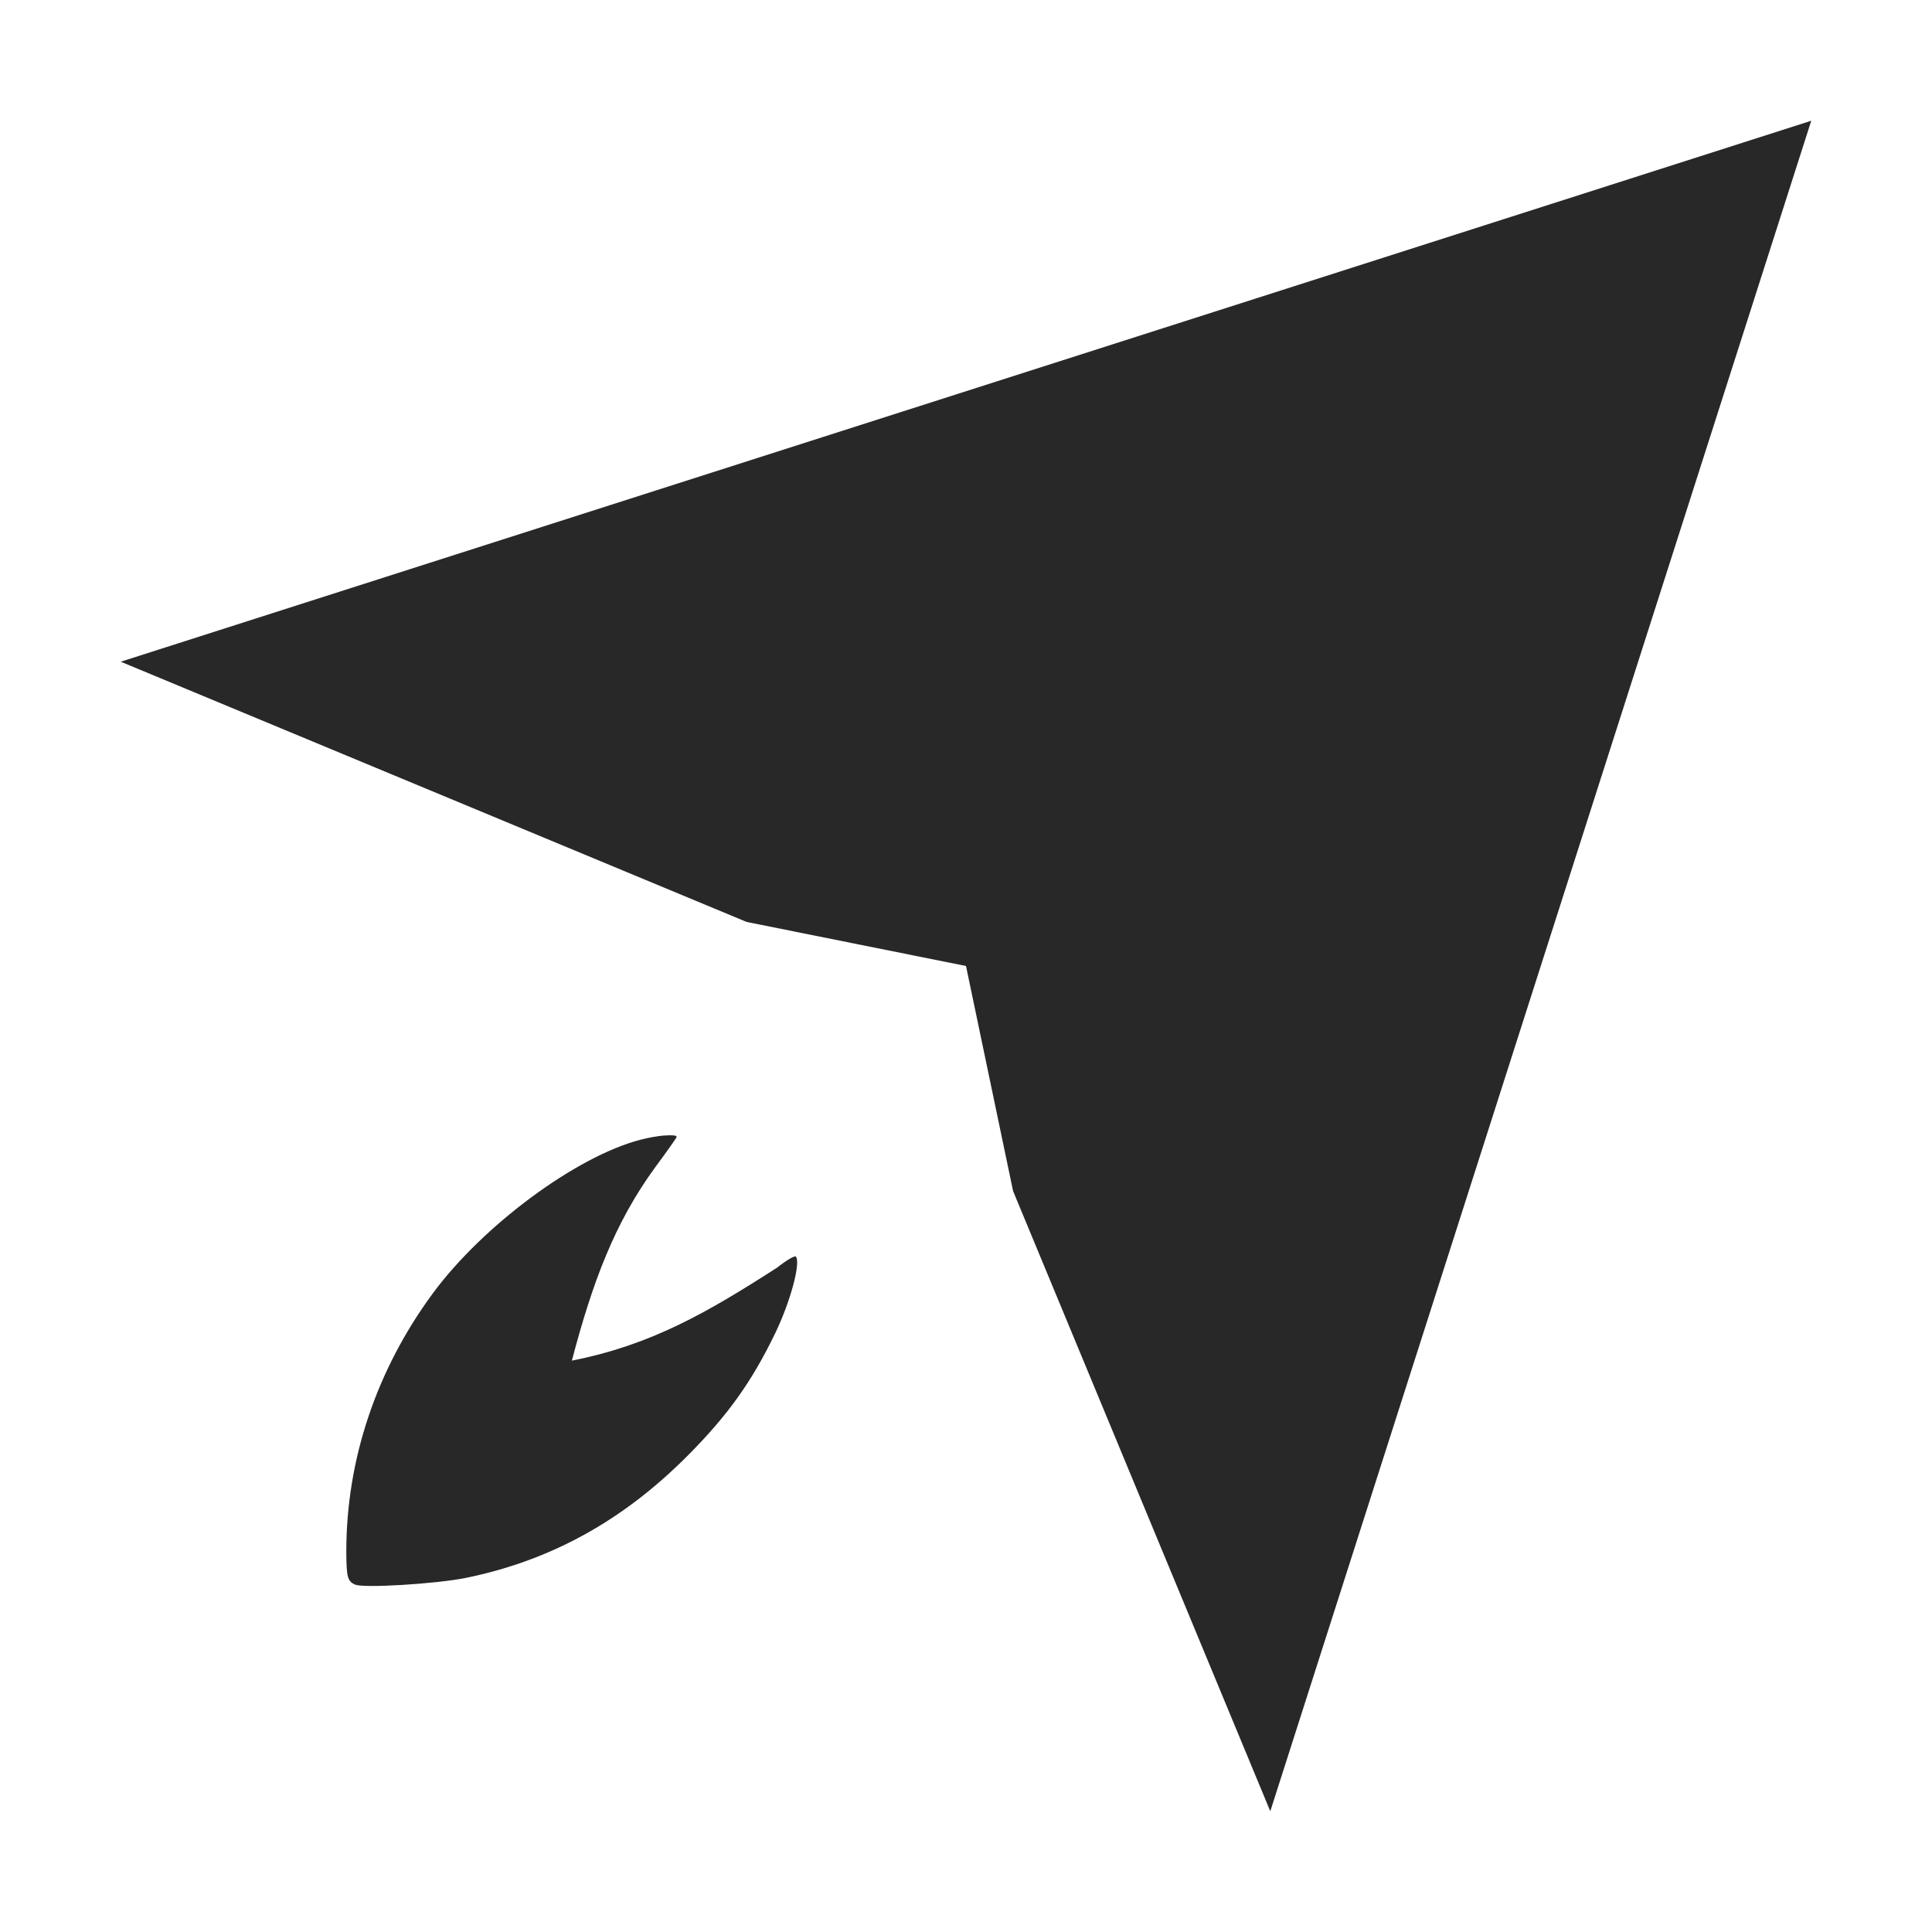 <svg width="16" height="16" version="1.1" xmlns="http://www.w3.org/2000/svg">
  <defs>
    <style id="current-color-scheme" type="text/css">.ColorScheme-Text { color:#282828; } .ColorScheme-Highlight { color:#458588; }</style>
  </defs>
  <path class="ColorScheme-Text" d="m15 1-14 4.48 5.183 2.155 1.817 0.365 0.39 1.864 2.13 5.136zm-9.494 8.403c-0.059 0.005-0.134 0.018-0.203 0.036-0.531 0.138-1.303 0.709-1.717 1.27-0.469 0.635-0.718 1.38-0.718 2.139 8.75e-4 0.212 0.01 0.248 0.073 0.275 0.071 0.031 0.671-0.006 0.914-0.055 0.703-0.143 1.3-0.472 1.835-1.008 0.336-0.337 0.535-0.615 0.731-1.021 0.128-0.266 0.213-0.589 0.169-0.633-0.009-0.009-0.079 0.032-0.156 0.093-0.579 0.372-1.042 0.64-1.698 0.769 0.17-0.646 0.352-1.138 0.69-1.601 0.098-0.132 0.178-0.246 0.178-0.252 0-0.013-0.04-0.016-0.099-0.011z" fill="currentColor"/>
</svg>
